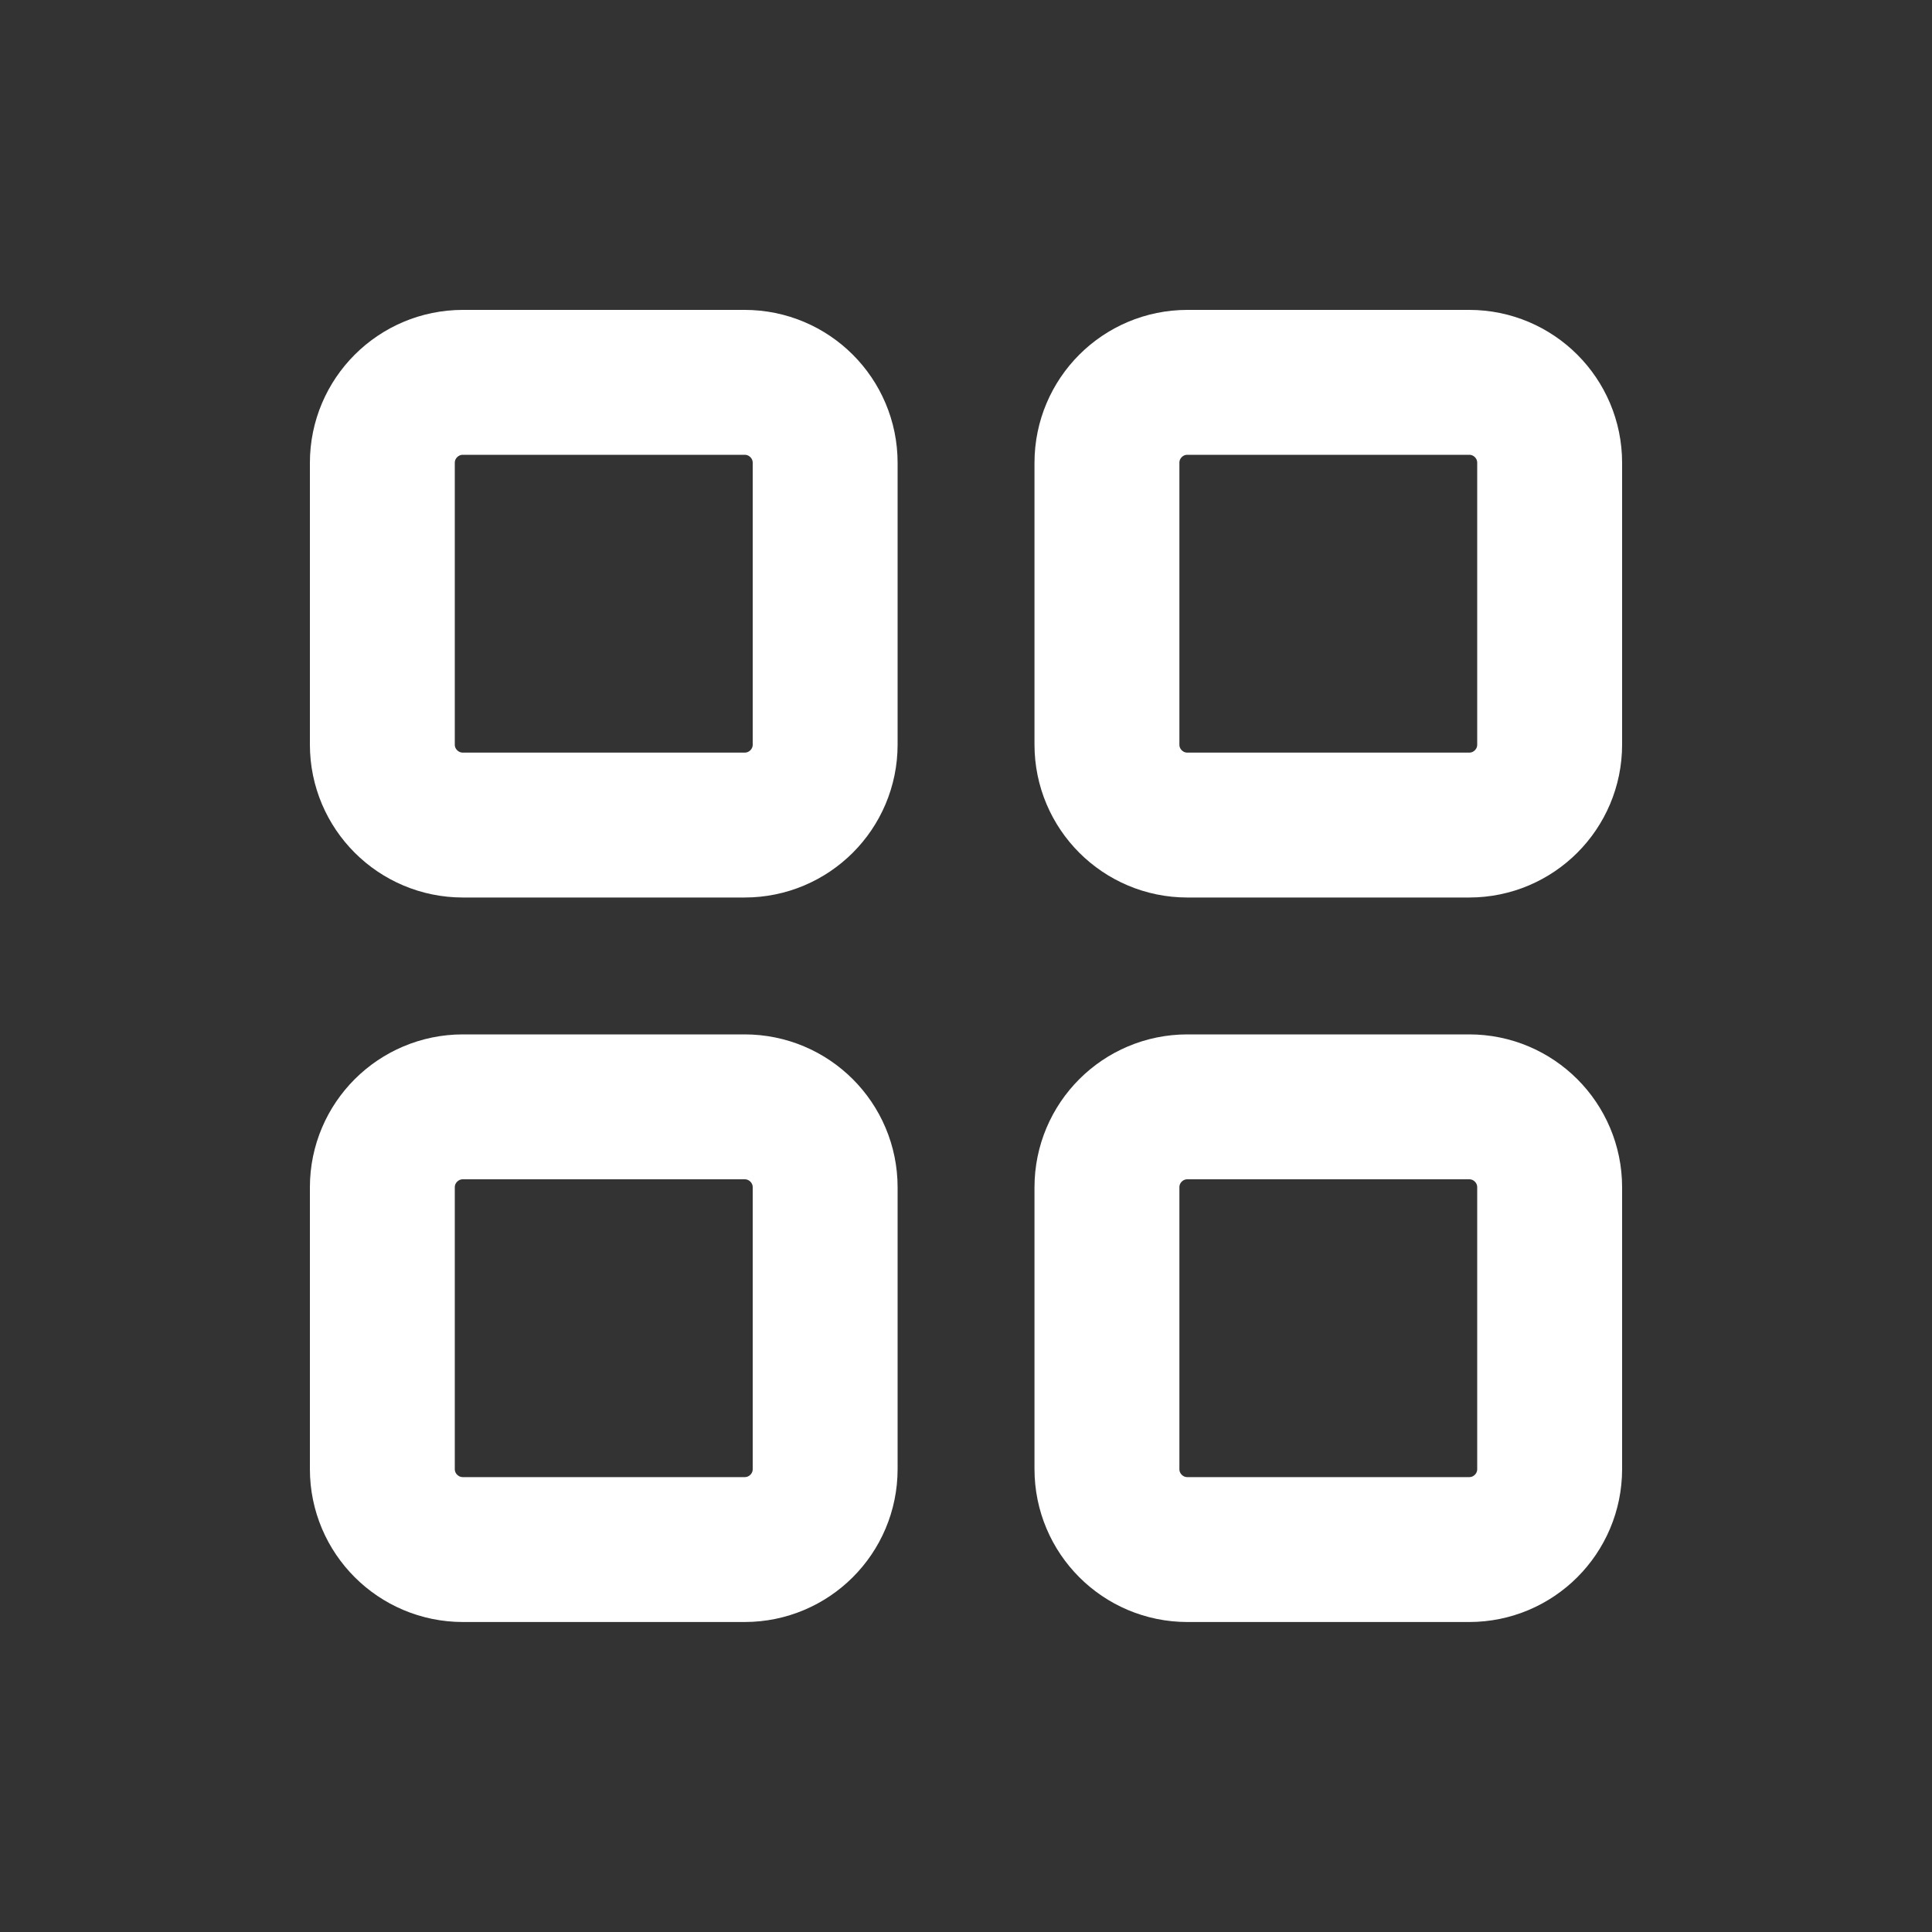 <svg width="20" height="20" viewBox="0 0 20 20" fill="none" xmlns="http://www.w3.org/2000/svg">
<rect x="0" y="0" width="20" height="20" fill="#333333" stroke="none"/>
<path d="M3.958 4.791C3.958 4.331 4.332 3.958 4.792 3.958H7.708C8.169 3.958 8.542 4.331 8.542 4.791V7.708C8.542 8.168 8.169 8.541 7.708 8.541H4.792C4.332 8.541 3.958 8.168 3.958 7.708V4.791Z" stroke="white" stroke-width="1.5" stroke-linecap="round" stroke-linejoin="round"/>
<path d="M3.958 12.291C3.958 11.831 4.332 11.458 4.792 11.458H7.708C8.169 11.458 8.542 11.831 8.542 12.291V15.208C8.542 15.668 8.169 16.041 7.708 16.041H4.792C4.332 16.041 3.958 15.668 3.958 15.208V12.291Z" stroke="white" stroke-width="1.5" stroke-linecap="round" stroke-linejoin="round"/>
<path d="M11.459 4.791C11.459 4.331 11.832 3.958 12.292 3.958H15.209C15.669 3.958 16.042 4.331 16.042 4.791V7.708C16.042 8.168 15.669 8.541 15.209 8.541H12.292C11.832 8.541 11.459 8.168 11.459 7.708V4.791Z" stroke="white" stroke-width="1.5" stroke-linecap="round" stroke-linejoin="round"/>
<path d="M11.459 12.291C11.459 11.831 11.832 11.458 12.292 11.458H15.209C15.669 11.458 16.042 11.831 16.042 12.291V15.208C16.042 15.668 15.669 16.041 15.209 16.041H12.292C11.832 16.041 11.459 15.668 11.459 15.208V12.291Z" stroke="white" stroke-width="1.5" stroke-linecap="round" stroke-linejoin="round"/>
</svg>
